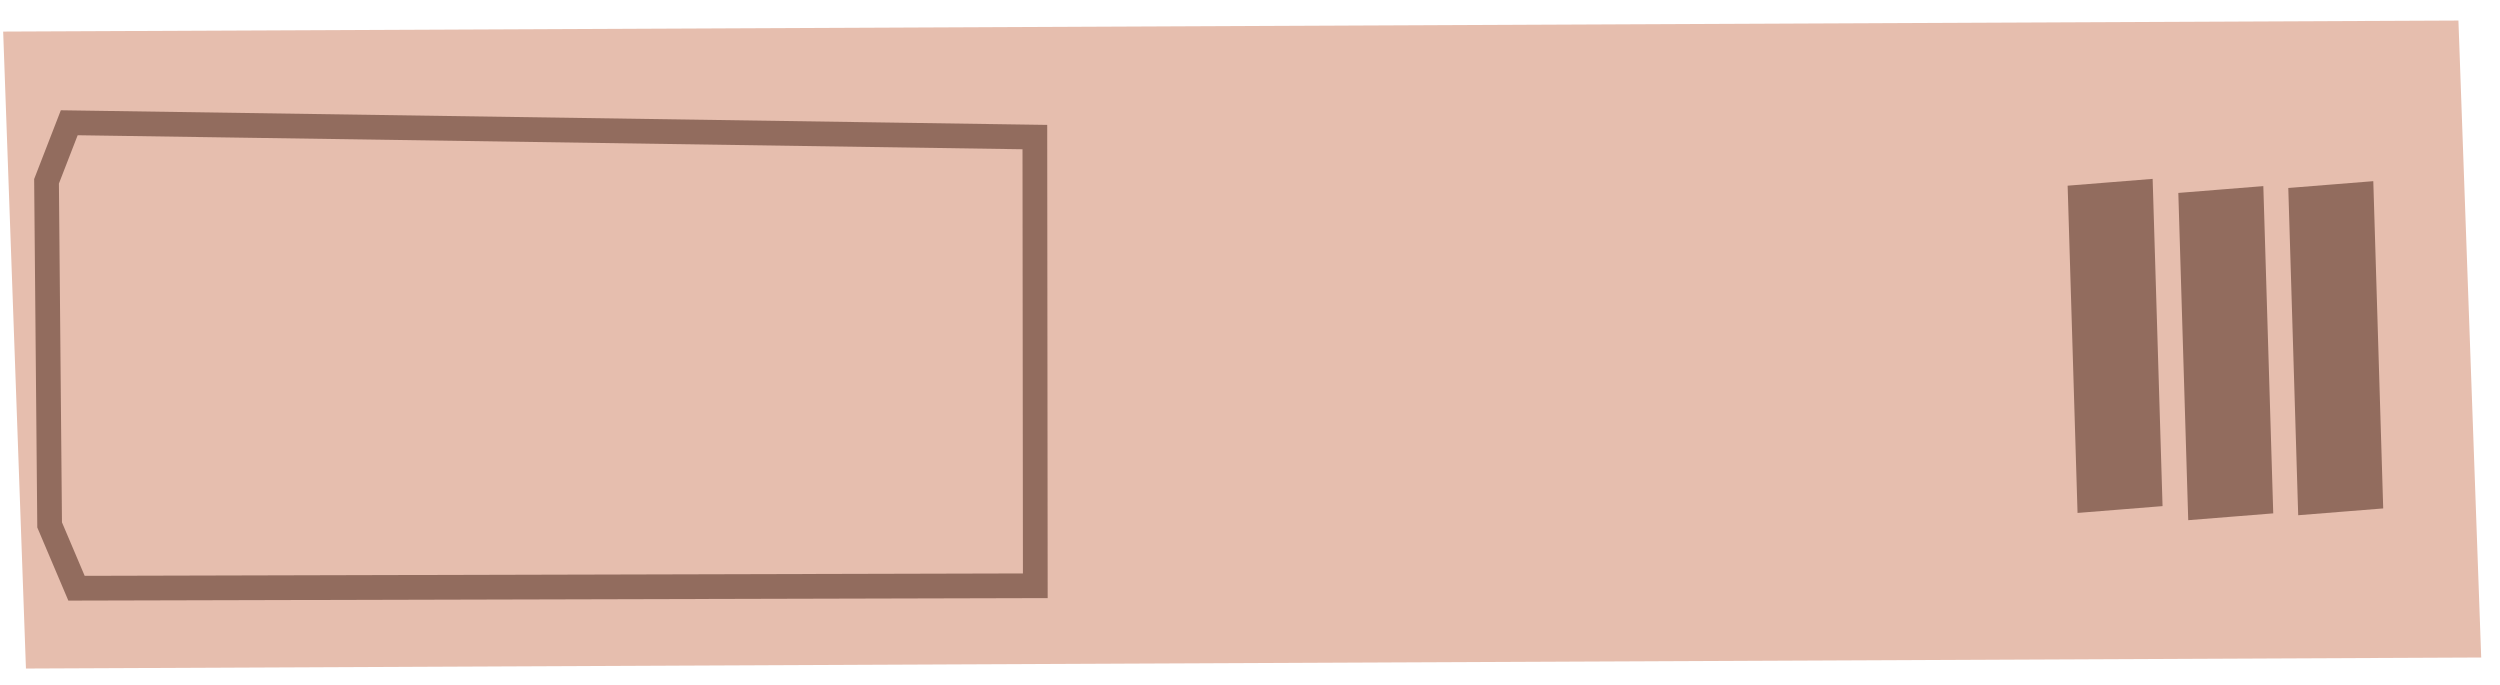 <?xml version="1.0" encoding="UTF-8" standalone="no"?>
<!-- Created with Inkscape (http://www.inkscape.org/) -->

<svg
   width="299.094mm"
   height="81.917mm"
   viewBox="0 0 299.094 81.917"
   version="1.1"
   id="svg1"
   inkscape:version="1.4 (86a8ad7, 2024-10-11)"
   sodipodi:docname="book-eight.svg"
   xmlns:inkscape="http://www.inkscape.org/namespaces/inkscape"
   xmlns:sodipodi="http://sodipodi.sourceforge.net/DTD/sodipodi-0.dtd"
   xmlns="http://www.w3.org/2000/svg"
   xmlns:svg="http://www.w3.org/2000/svg">
  <sodipodi:namedview
     id="namedview1"
     pagecolor="#ffffff"
     bordercolor="#000000"
     borderopacity="0.25"
     inkscape:showpageshadow="2"
     inkscape:pageopacity="0.0"
     inkscape:pagecheckerboard="0"
     inkscape:deskcolor="#d1d1d1"
     inkscape:document-units="mm"
     inkscape:zoom="0.75811588"
     inkscape:cx="538.1763"
     inkscape:cy="140.47984"
     inkscape:window-width="1920"
     inkscape:window-height="1111"
     inkscape:window-x="-9"
     inkscape:window-y="-9"
     inkscape:window-maximized="1"
     inkscape:current-layer="layer1">
    <inkscape:page
       x="3.0068176e-08"
       y="1.223793e-06"
       width="299.094"
       height="81.917"
       id="page1"
       margin="105.398 0 0"
       bleed="0" />
  </sodipodi:namedview>
  <defs
     id="defs1" />
  <g
     inkscape:label="Ebene 1"
     inkscape:groupmode="layer"
     id="layer1"
     transform="translate(0.698,-128.083)">
    <path
       id="rect53-7"
       style="fill:#e6beae;stroke-width:1.996;stroke-linecap:square"
       d="m 293.422,130.541 2.725,76.204 -293.741,1.32 -2.725,-76.204 z" />
    <path
       id="rect73-9"
       style="fill:#926c5e;fill-opacity:1;stroke:#926c5e;stroke-width:0.745;stroke-linecap:square;stroke-dasharray:none;stroke-opacity:1"
       d="m 282.876,150.16 1.163,38.406 -9.426,0.755 -1.163,-38.406 z" />
    <path
       id="rect73-9-3"
       style="fill:#926c5e;fill-opacity:1;stroke:#926c5e;stroke-width:0.745;stroke-linecap:square;stroke-dasharray:none;stroke-opacity:1"
       d="m 269.72,150.752 1.163,38.406 -9.426,0.755 -1.163,-38.406 z" />
    <path
       id="rect73-9-38"
       style="fill:#926c5e;fill-opacity:1;stroke:#926c5e;stroke-width:0.745;stroke-linecap:square;stroke-dasharray:none;stroke-opacity:1"
       d="m 256.478,149.885 1.163,38.406 -9.426,0.755 -1.163,-38.406 z" />
    <path
       style="fill:none;fill-opacity:1;stroke:#926c5e;stroke-width:2.958;stroke-linecap:square;stroke-dasharray:none;stroke-opacity:1"
       d="m 8.455,198.456 -3.216,-7.574 -0.37,-41.108 2.718,-7.005 115.523,1.714 0.053,53.68 z"
       id="path62-5"
       sodipodi:nodetypes="ccccccc" />
  </g>
</svg>
